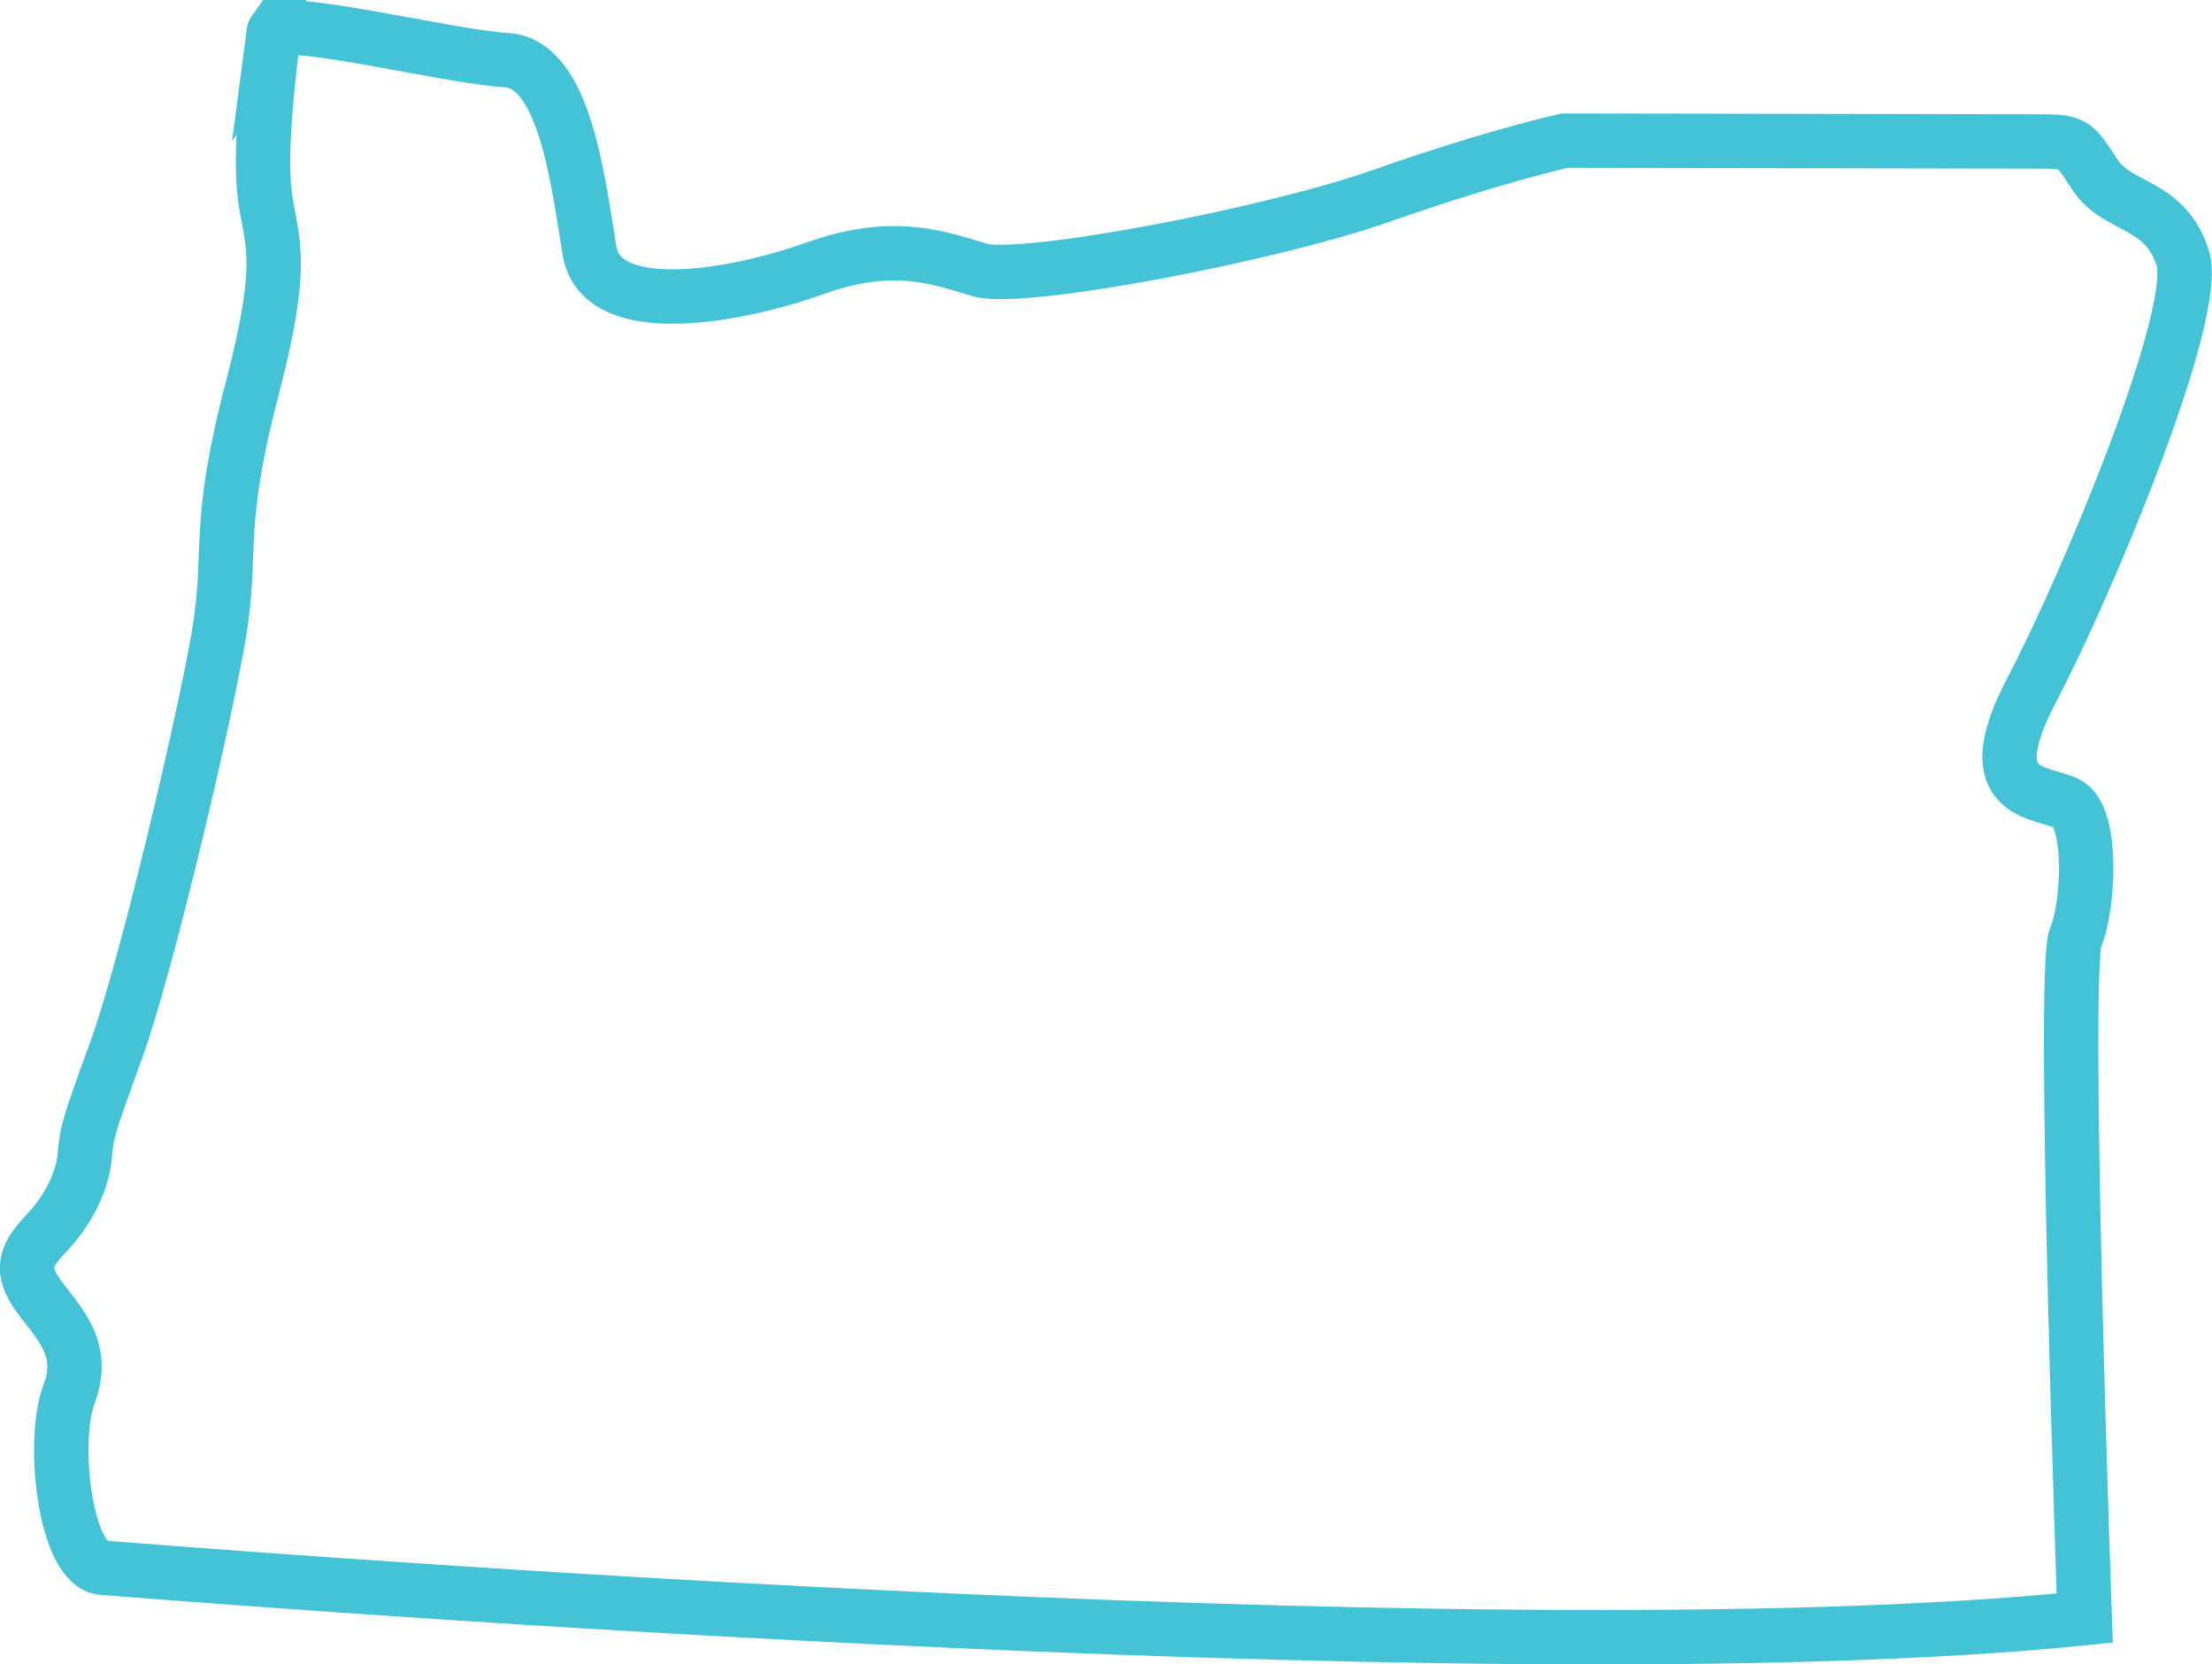 <?xml version="1.0" encoding="UTF-8"?><svg id="Layer_1" xmlns="http://www.w3.org/2000/svg" viewBox="0 0 140.26 105.54"><defs><style>.cls-1{fill:none;stroke:#43c3d5;stroke-miterlimit:10;stroke-width:3.45px;}</style></defs><path class="cls-1" d="M17.37,2.04s-.91,6.25-.64,9.73c.27,3.48,1.61,3.87-.74,12.88-2.35,9.01-1.2,10.19-2.12,15.64-.92,5.45-4.6,21.08-6.5,26.3-1.9,5.22-1.85,5.21-2.01,6.83-.16,1.62-1.14,3.42-2.27,4.63-1.12,1.21-1.97,2.13-.84,3.85,1.13,1.72,3.31,3.4,2.14,6.48-1.17,3.07-.24,10.9,2.13,11.05,2.37,.16,86.99,7.15,125.67,3.19,0,0-1.46-41.07-.58-43.16,.87-2.09,1.1-7.7-.55-8.5-1.65-.8-5.78-.43-2.25-7.16,3.53-6.73,10.73-23.93,9.59-27.46-1.14-3.53-4.15-3.1-5.54-5.23-1.39-2.13-1.33-2.13-3.75-2.14s-29.9-.05-29.9-.05c0,0-4.52,1-11.62,3.5-7.09,2.5-22.83,5.48-25.46,4.7-2.63-.78-5.5-1.88-10.46-.1-4.97,1.78-13.55,3.35-14.29-1.12-.74-4.48-1.57-11.89-5.29-12.09-3.72-.21-14.58-2.97-14.74-1.74h0Z"/></svg>